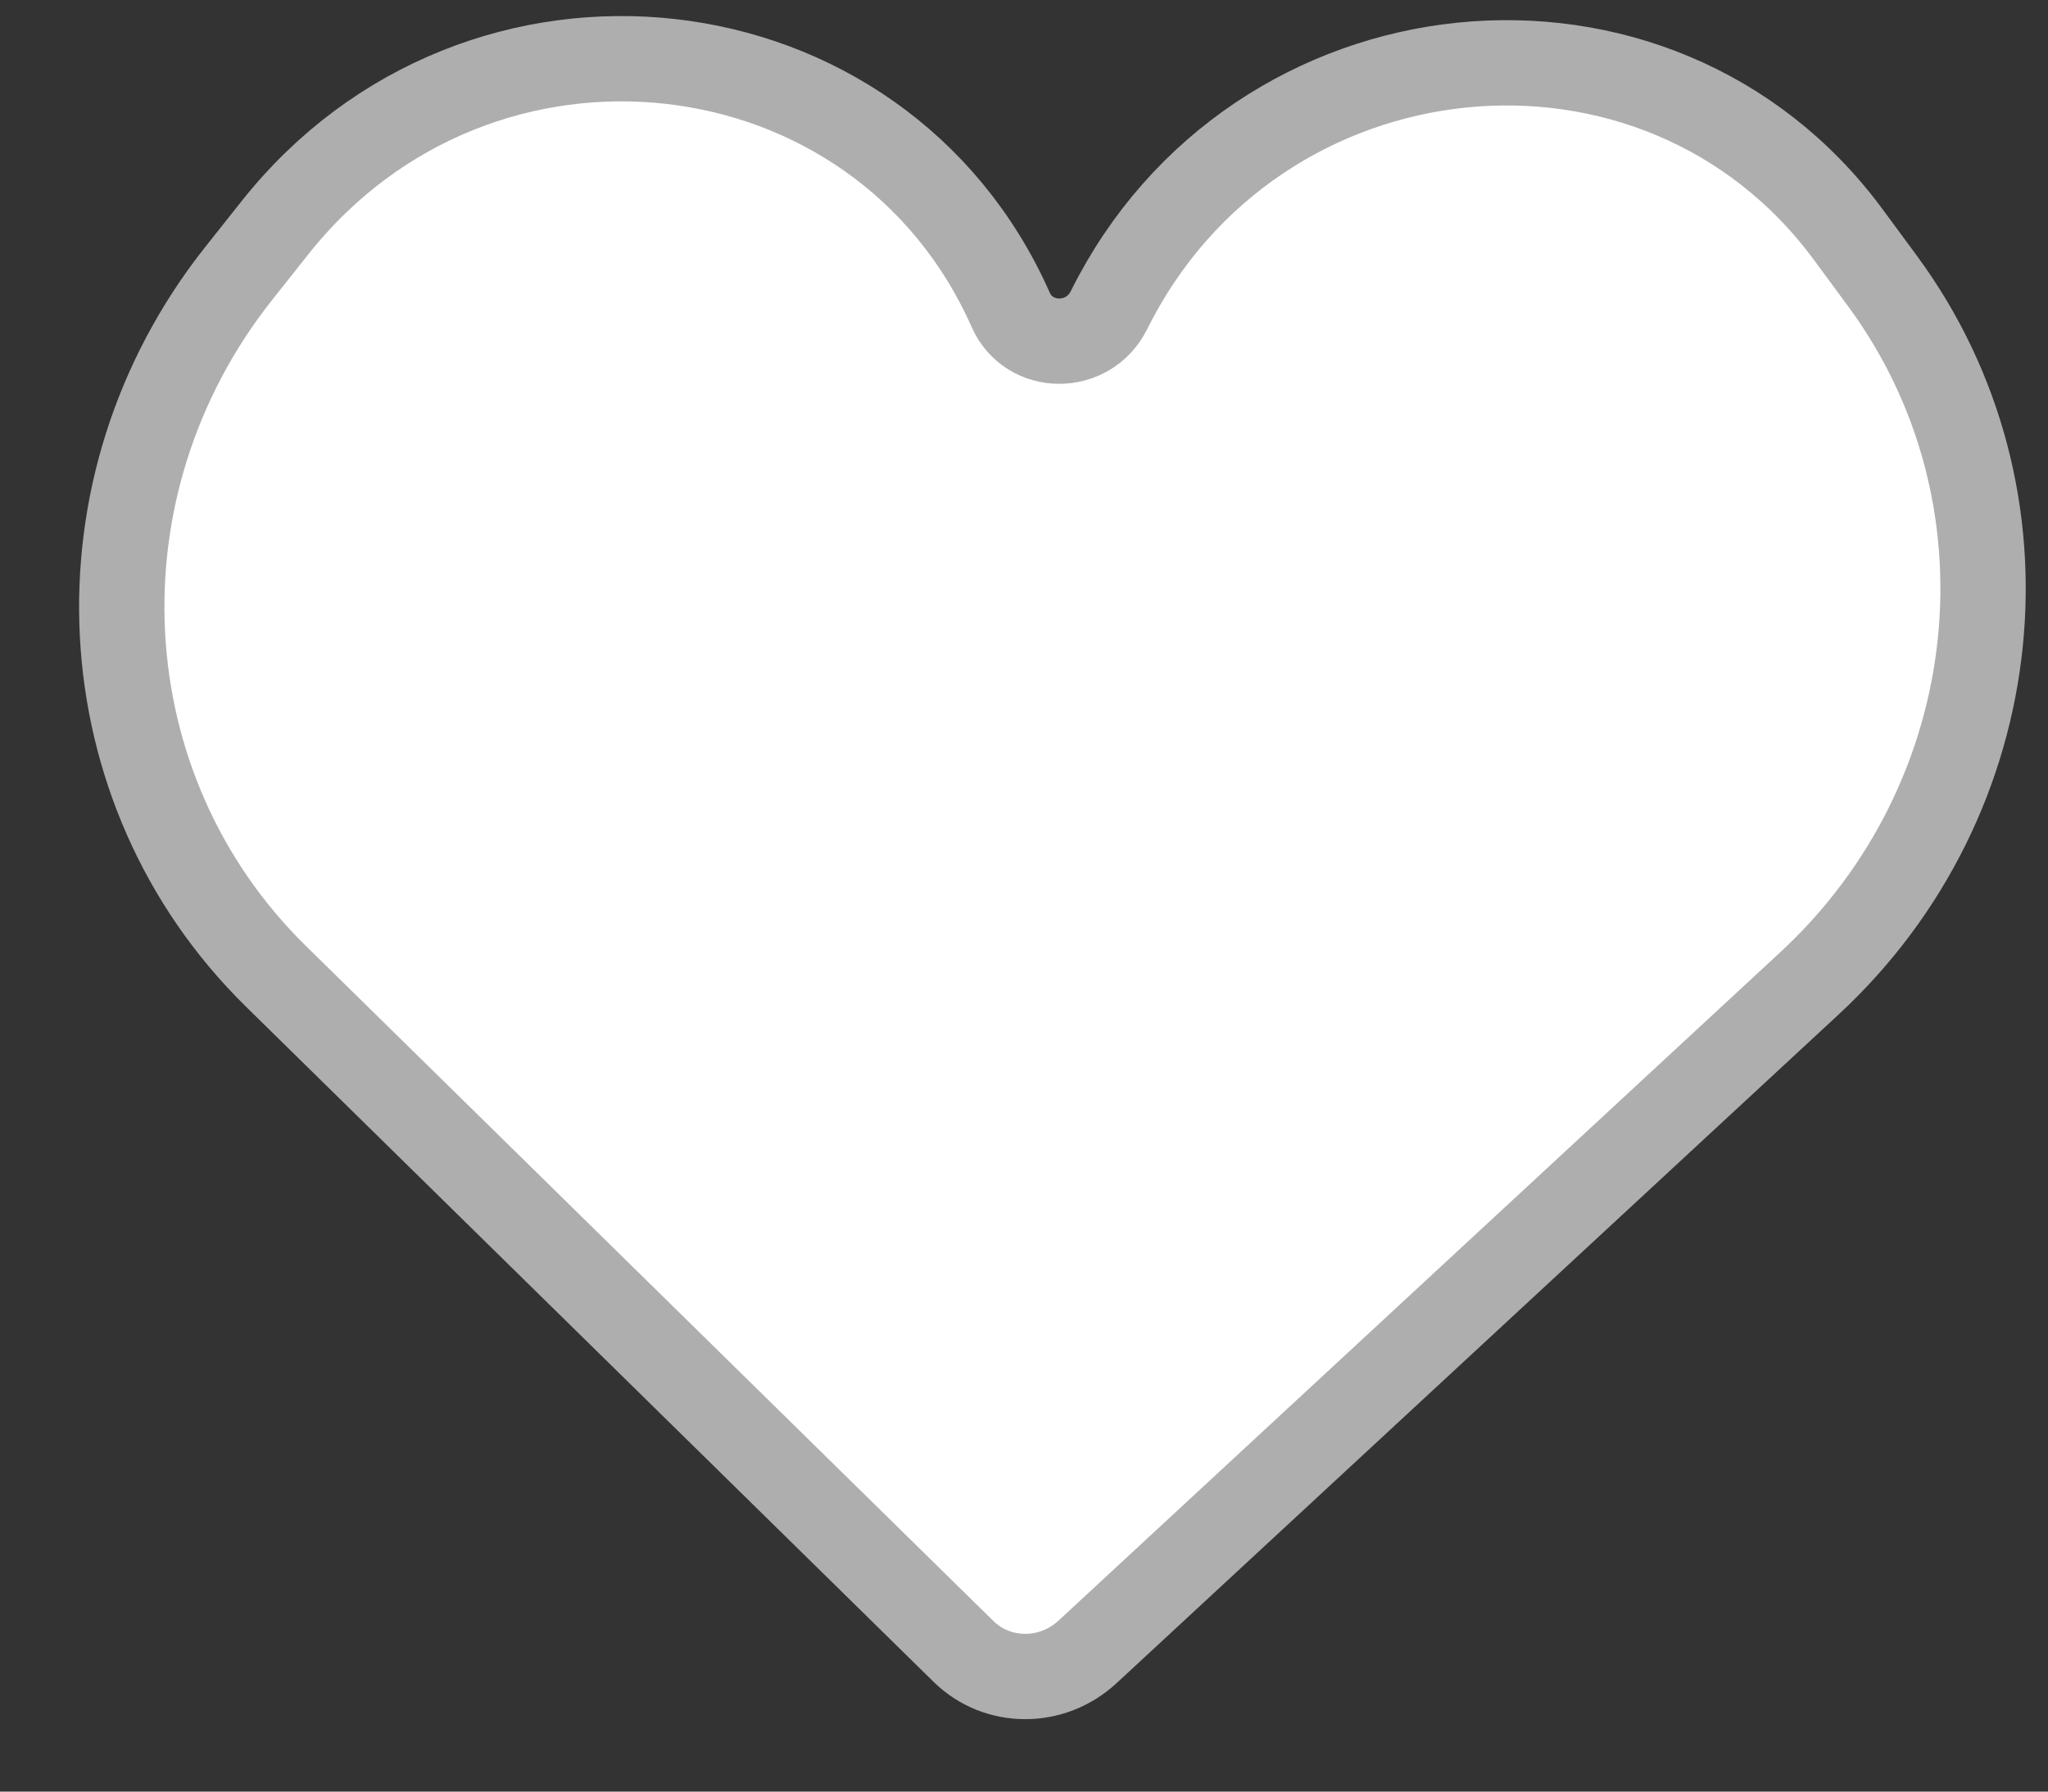 <svg width="24" height="21" viewBox="0 0 24 21" fill="none" xmlns="http://www.w3.org/2000/svg">
<rect x="0" y="0" width="24" height="21" fill="#333333" stroke="none"/>
<path d="M3.231 11.441L11.291 19.357C11.688 19.747 12.326 19.749 12.743 19.364L21.206 11.525C23.545 9.358 23.914 5.812 22.062 3.296L21.662 2.753C19.423 -0.288 14.706 0.193 12.995 3.637C12.753 4.122 12.06 4.119 11.844 3.631C10.31 0.173 5.618 -0.352 3.224 2.667L2.796 3.207C0.816 5.705 1.003 9.253 3.231 11.441Z" fill="white" stroke="#AEAEAE"/>
</svg>
